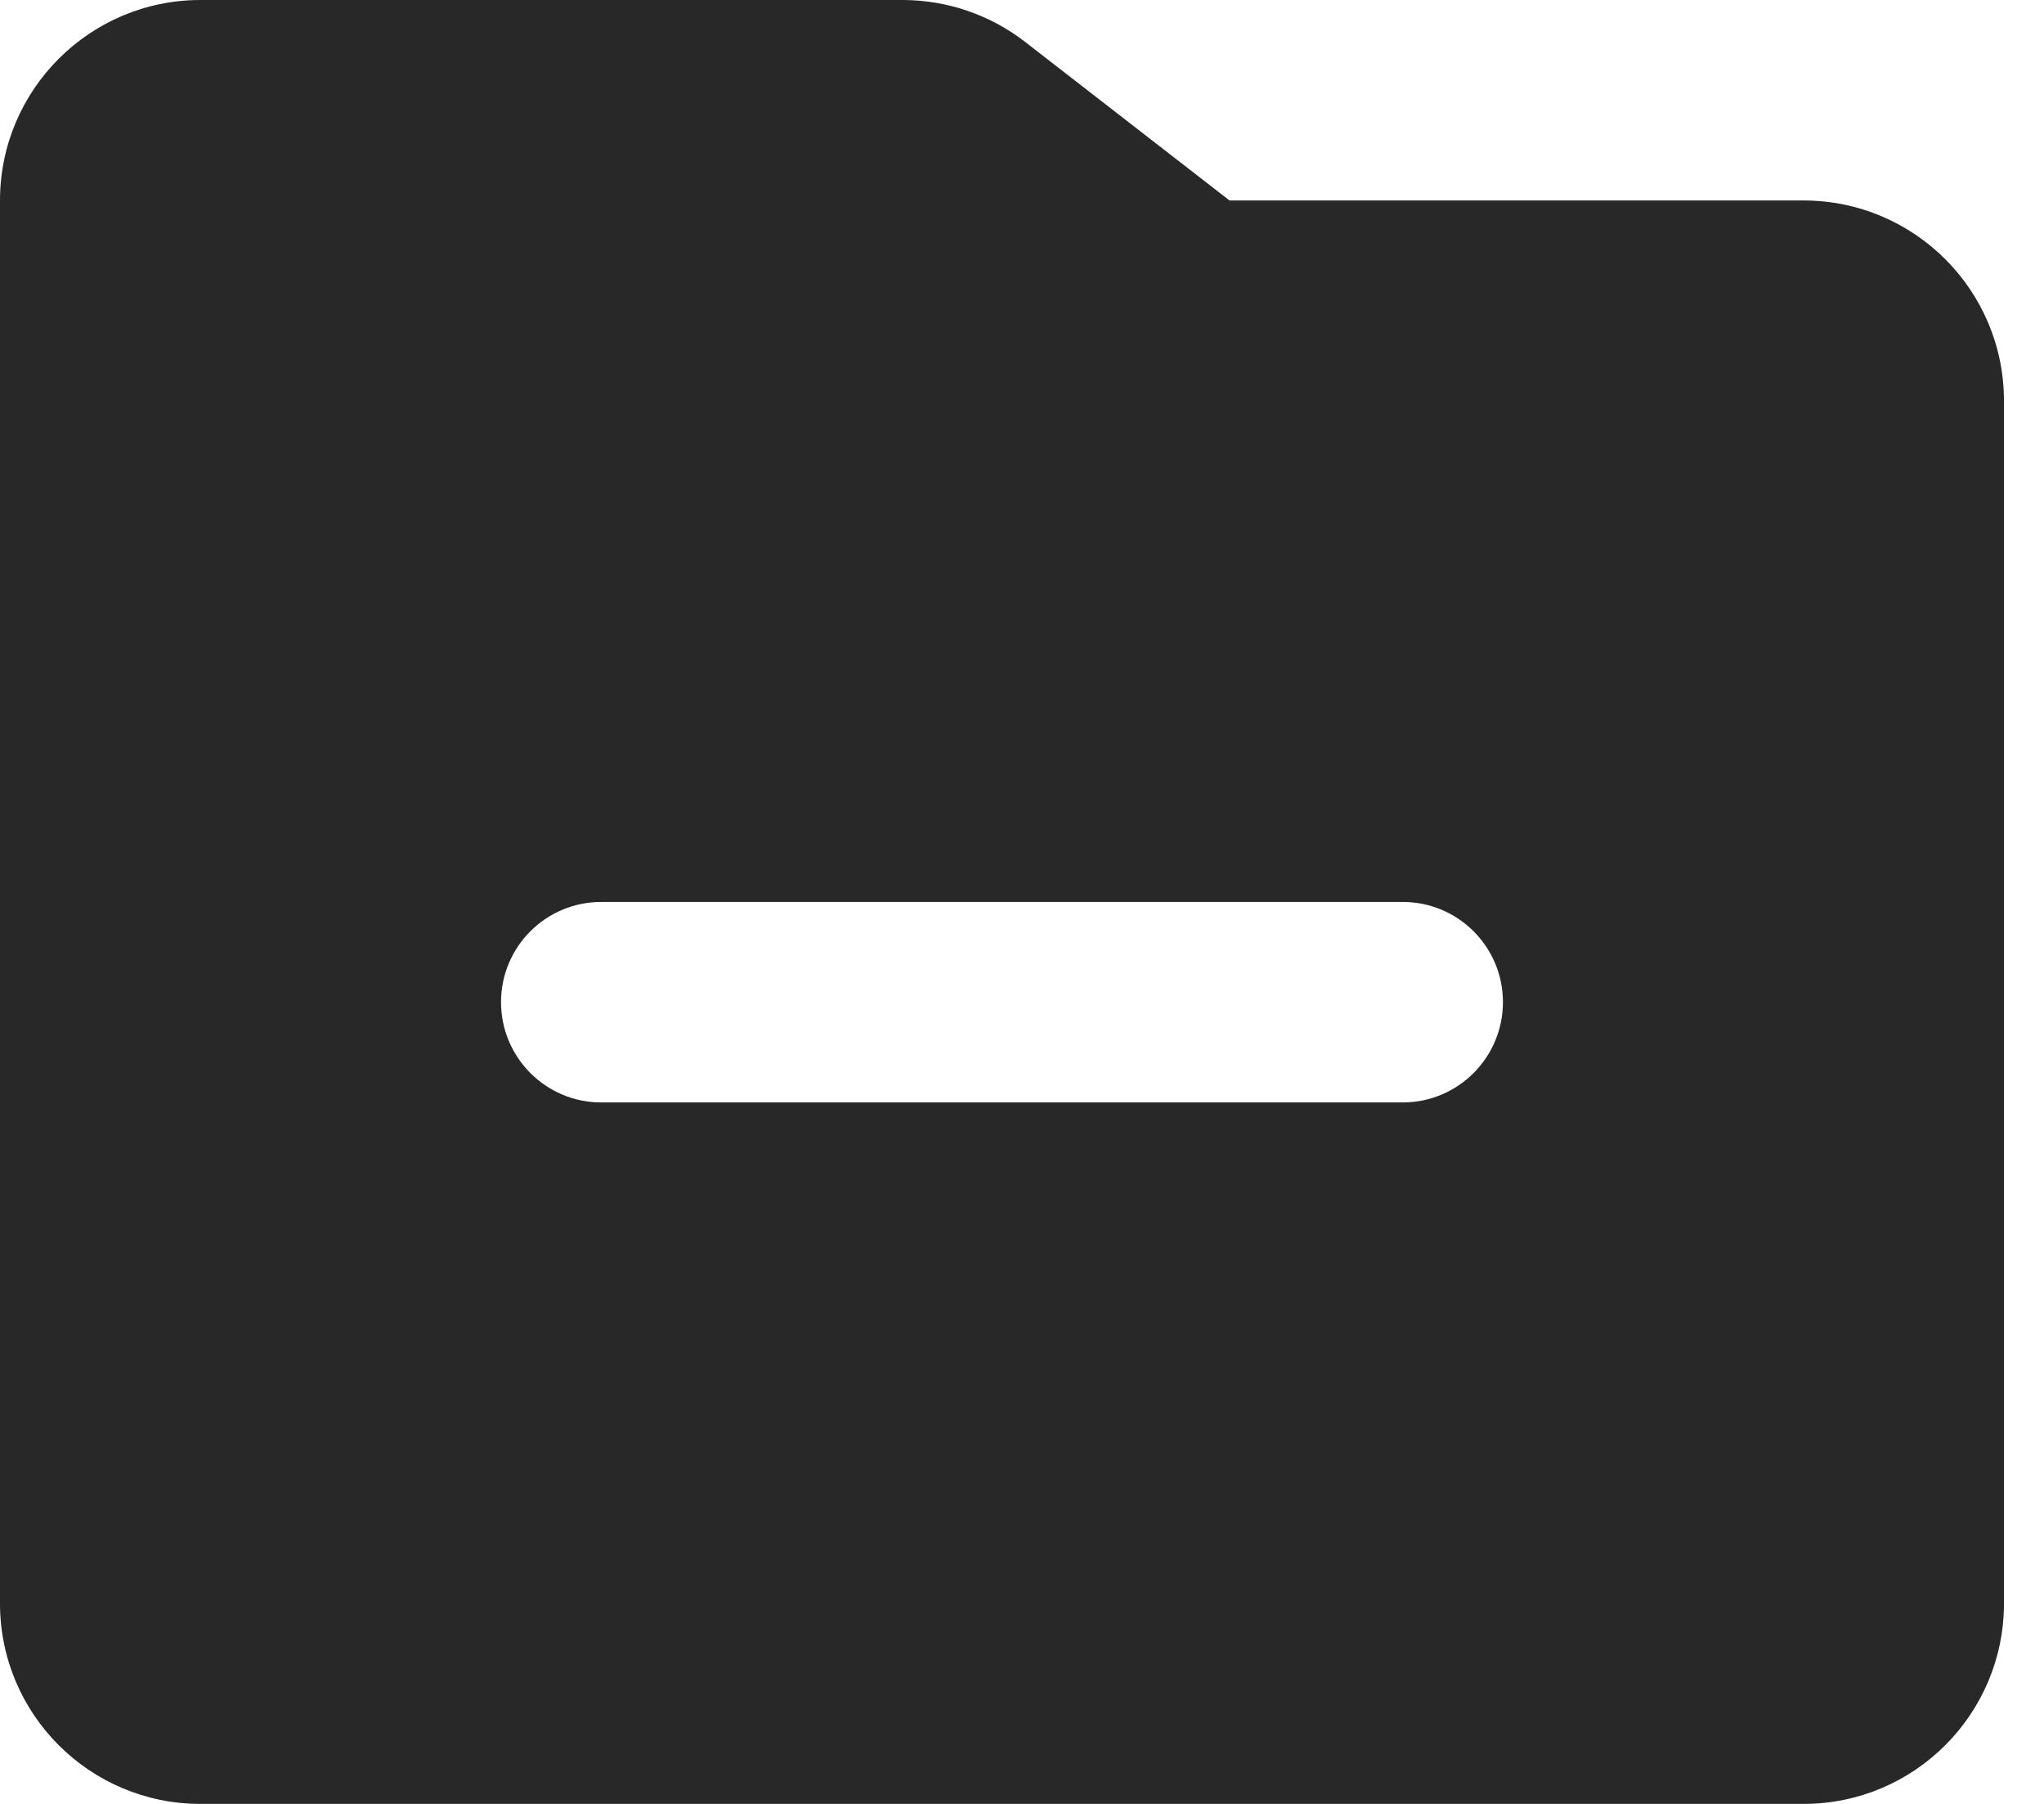 <svg preserveAspectRatio="none" width="100%" height="100%" overflow="visible" style="display: block;" viewBox="0 0 17 15" fill="none" xmlns="http://www.w3.org/2000/svg">
<path id="Subtract" d="M7.506 0C7.876 0 8.236 0.123 8.528 0.35L10.226 1.667H15C15.92 1.667 16.667 2.413 16.667 3.333V13.333C16.667 14.254 15.921 15 15 15H1.667C0.747 15 0 14.254 0 13.333V1.667C0 0.747 0.747 0 1.667 0H7.506ZM5 7.5C4.54 7.5 4.167 7.873 4.167 8.333C4.167 8.793 4.54 9.167 5 9.167H11.667C12.127 9.167 12.5 8.793 12.5 8.333C12.5 7.873 12.127 7.5 11.667 7.5H5Z" fill="#282828"/>
</svg>
